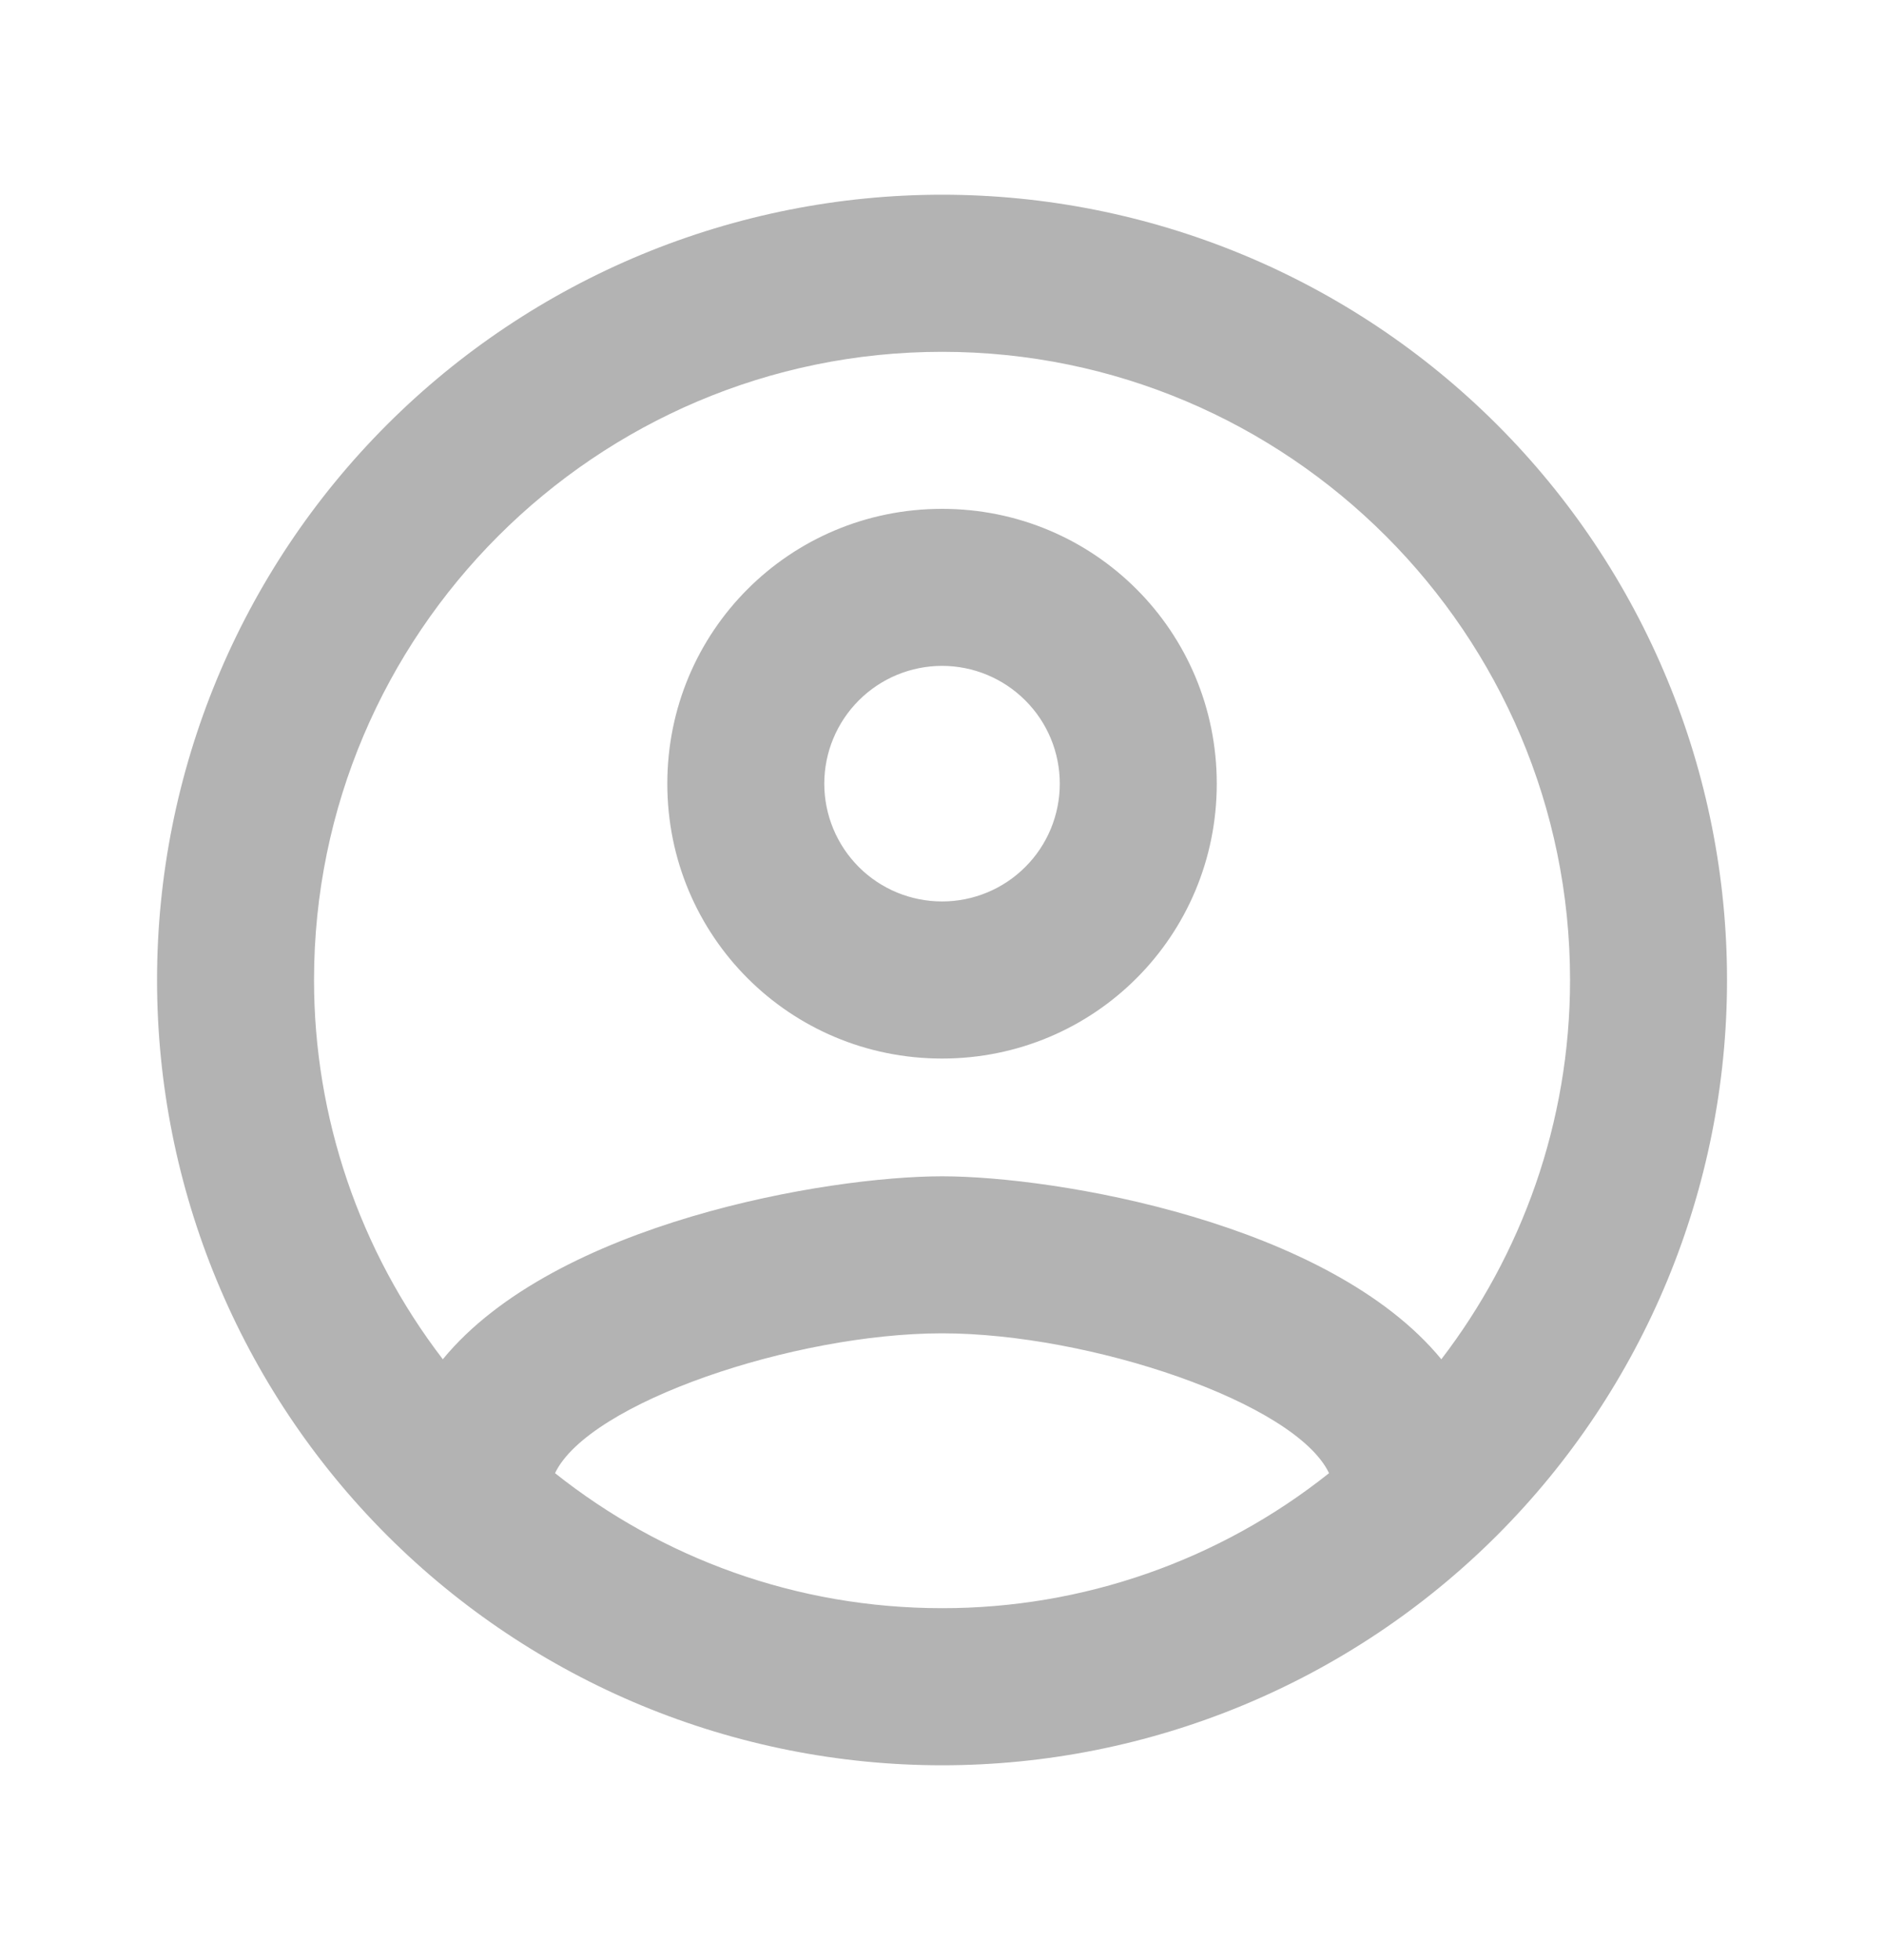 <svg width="25" height="26" viewBox="0 0 25 26" fill="none" xmlns="http://www.w3.org/2000/svg">
<path d="M12.501 2.583C11.133 2.583 9.778 2.853 8.514 3.376C7.251 3.9 6.102 4.667 5.135 5.634C3.181 7.588 2.084 10.237 2.084 13C2.084 15.763 3.181 18.412 5.135 20.366C6.102 21.333 7.251 22.1 8.514 22.624C9.778 23.147 11.133 23.417 12.501 23.417C15.263 23.417 17.913 22.319 19.866 20.366C21.82 18.412 22.917 15.763 22.917 13C22.917 11.632 22.648 10.277 22.124 9.014C21.601 7.75 20.834 6.601 19.866 5.634C18.899 4.667 17.751 3.9 16.487 3.376C15.223 2.853 13.869 2.583 12.501 2.583ZM7.365 19.542C7.813 18.604 10.542 17.687 12.501 17.687C14.459 17.687 17.188 18.604 17.636 19.542C16.177 20.704 14.366 21.335 12.501 21.333C10.563 21.333 8.782 20.667 7.365 19.542ZM19.126 18.031C17.636 16.219 14.021 15.604 12.501 15.604C10.98 15.604 7.365 16.219 5.876 18.031C4.768 16.588 4.167 14.819 4.167 13C4.167 8.406 7.907 4.667 12.501 4.667C17.094 4.667 20.834 8.406 20.834 13C20.834 14.896 20.188 16.646 19.126 18.031ZM12.501 6.75C10.48 6.75 8.855 8.375 8.855 10.396C8.855 12.417 10.48 14.042 12.501 14.042C14.521 14.042 16.146 12.417 16.146 10.396C16.146 8.375 14.521 6.75 12.501 6.75ZM12.501 11.958C12.086 11.958 11.689 11.794 11.396 11.501C11.103 11.208 10.938 10.81 10.938 10.396C10.938 9.981 11.103 9.584 11.396 9.291C11.689 8.998 12.086 8.833 12.501 8.833C12.915 8.833 13.312 8.998 13.605 9.291C13.899 9.584 14.063 9.981 14.063 10.396C14.063 10.81 13.899 11.208 13.605 11.501C13.312 11.794 12.915 11.958 12.501 11.958Z" fill="#B3B3B3"/>
</svg>
